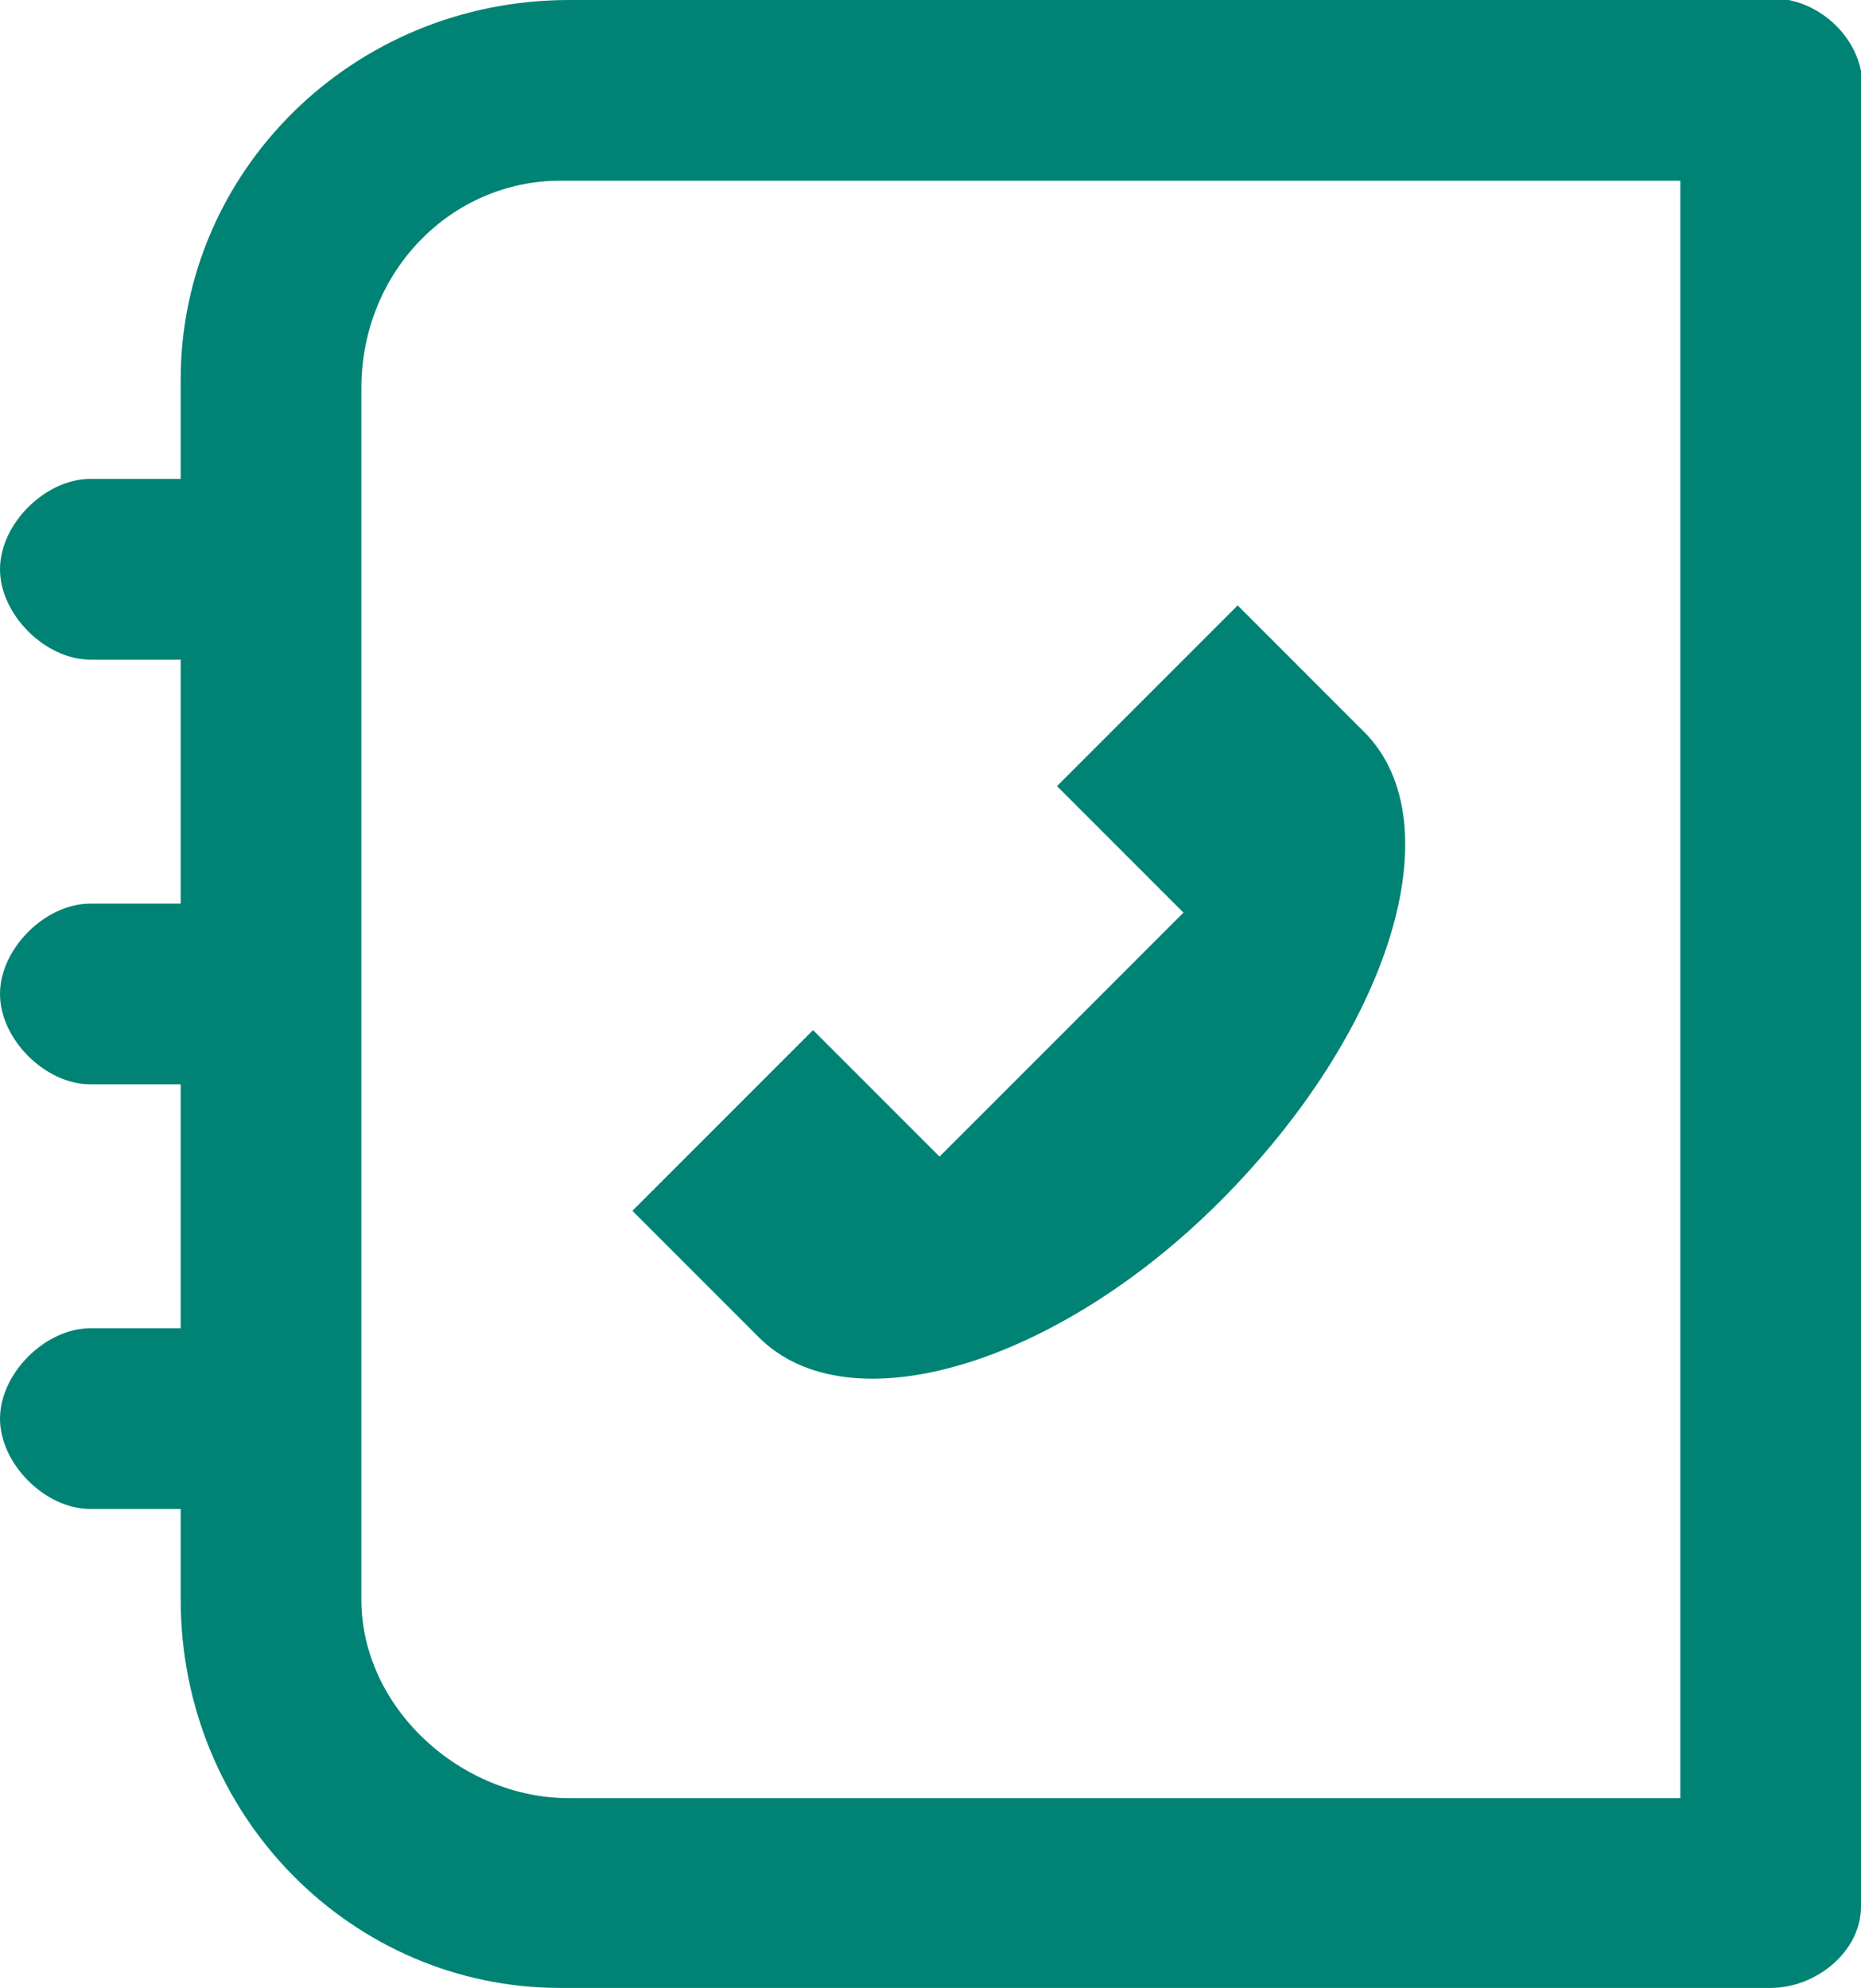 <?xml version="1.0" encoding="utf-8"?>
<!-- Generator: Adobe Illustrator 21.1.0, SVG Export Plug-In . SVG Version: 6.00 Build 0)  -->
<svg version="1.1" id="Layer_1" xmlns="http://www.w3.org/2000/svg" xmlns:xlink="http://www.w3.org/1999/xlink" x="0px" y="0px"
	 viewBox="0 0 20.6 22" style="enable-background:new 0 0 20.6 22;" xml:space="preserve">
<style type="text/css">
	.st0{fill:#008375;}
</style>
<g>
	<path class="st0" d="M19.8,0c0,0-0.1,0-0.2,0H6.3C3.9,0,2,1.9,2,4.2v1.1H1c-0.5,0-1,0.5-1,1s0.5,1,1,1h1V10H1c-0.5,0-1,0.5-1,1
		s0.5,1,1,1h1v2.7H1c-0.5,0-1,0.5-1,1s0.5,1,1,1h1v1C2,20.1,3.9,22,6.2,22h13.4c0.5,0,1-0.4,1-0.9v-20C20.7,0.6,20.3,0.1,19.8,0z
		 M18.6,19.9H6.3c-1.2,0-2.3-1-2.3-2.2V4.3C4,3,5,2,6.2,2h12.4V19.9z"/>
	<path class="st0" d="M13.5,13.3c-1.8,1.8-4.1,2.5-5.1,1.5L7,13.4l2-2l1.4,1.4l2.7-2.7l-1.4-1.4l2-2l1.4,1.4
		C16.1,9.1,15.4,11.4,13.5,13.3z"/>
</g>
</svg>
